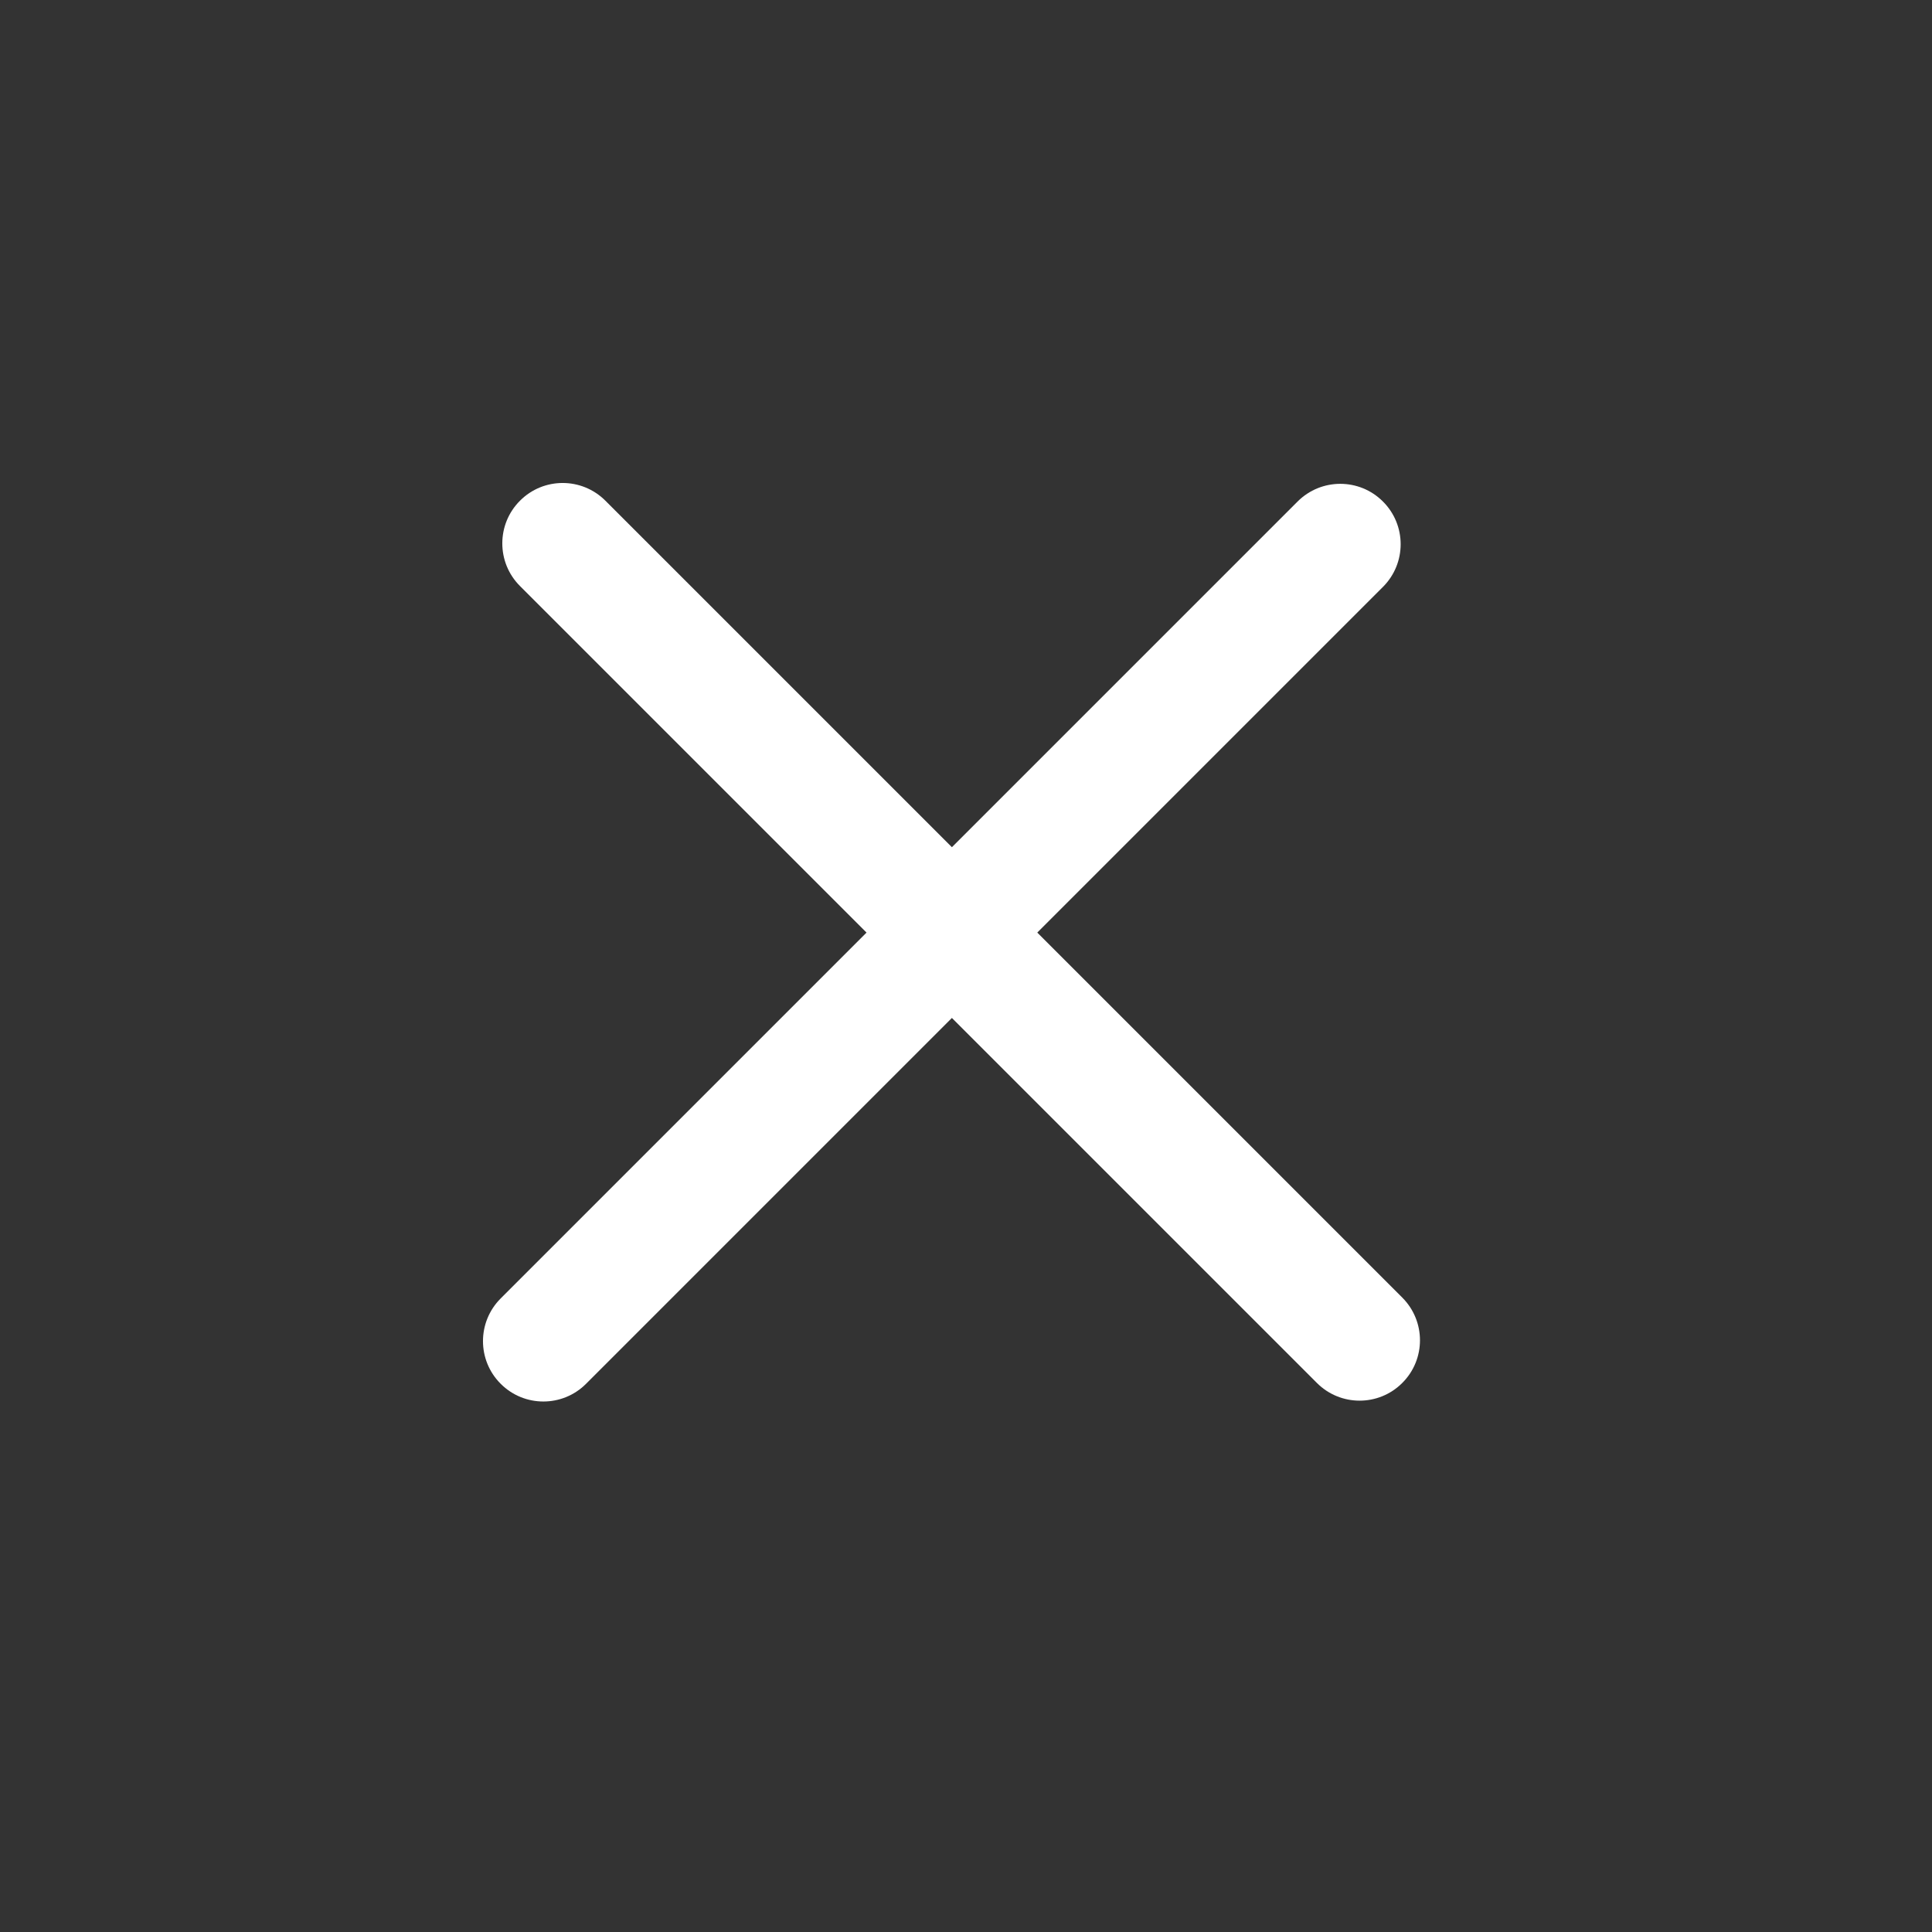 <svg width="32" height="32" viewBox="0 0 32 32" fill="none" xmlns="http://www.w3.org/2000/svg">
<rect x="0" y="0" width="32" height="32" fill="#333333" stroke="none"/>
<path fill-rule="evenodd" clip-rule="evenodd" d="M23.226 22.906C23.617 22.516 23.617 21.883 23.226 21.492L10.027 8.293C9.636 7.902 9.003 7.902 8.613 8.293C8.222 8.683 8.222 9.317 8.613 9.707L21.812 22.906C22.202 23.297 22.836 23.297 23.226 22.906Z" fill="white"/>
<path fill-rule="evenodd" clip-rule="evenodd" d="M22.906 8.307C22.516 7.916 21.883 7.916 21.492 8.307L8.293 21.506C7.902 21.897 7.902 22.53 8.293 22.92C8.683 23.311 9.317 23.311 9.707 22.92L22.906 9.721C23.297 9.33 23.297 8.697 22.906 8.307Z" fill="white"/>
</svg>
